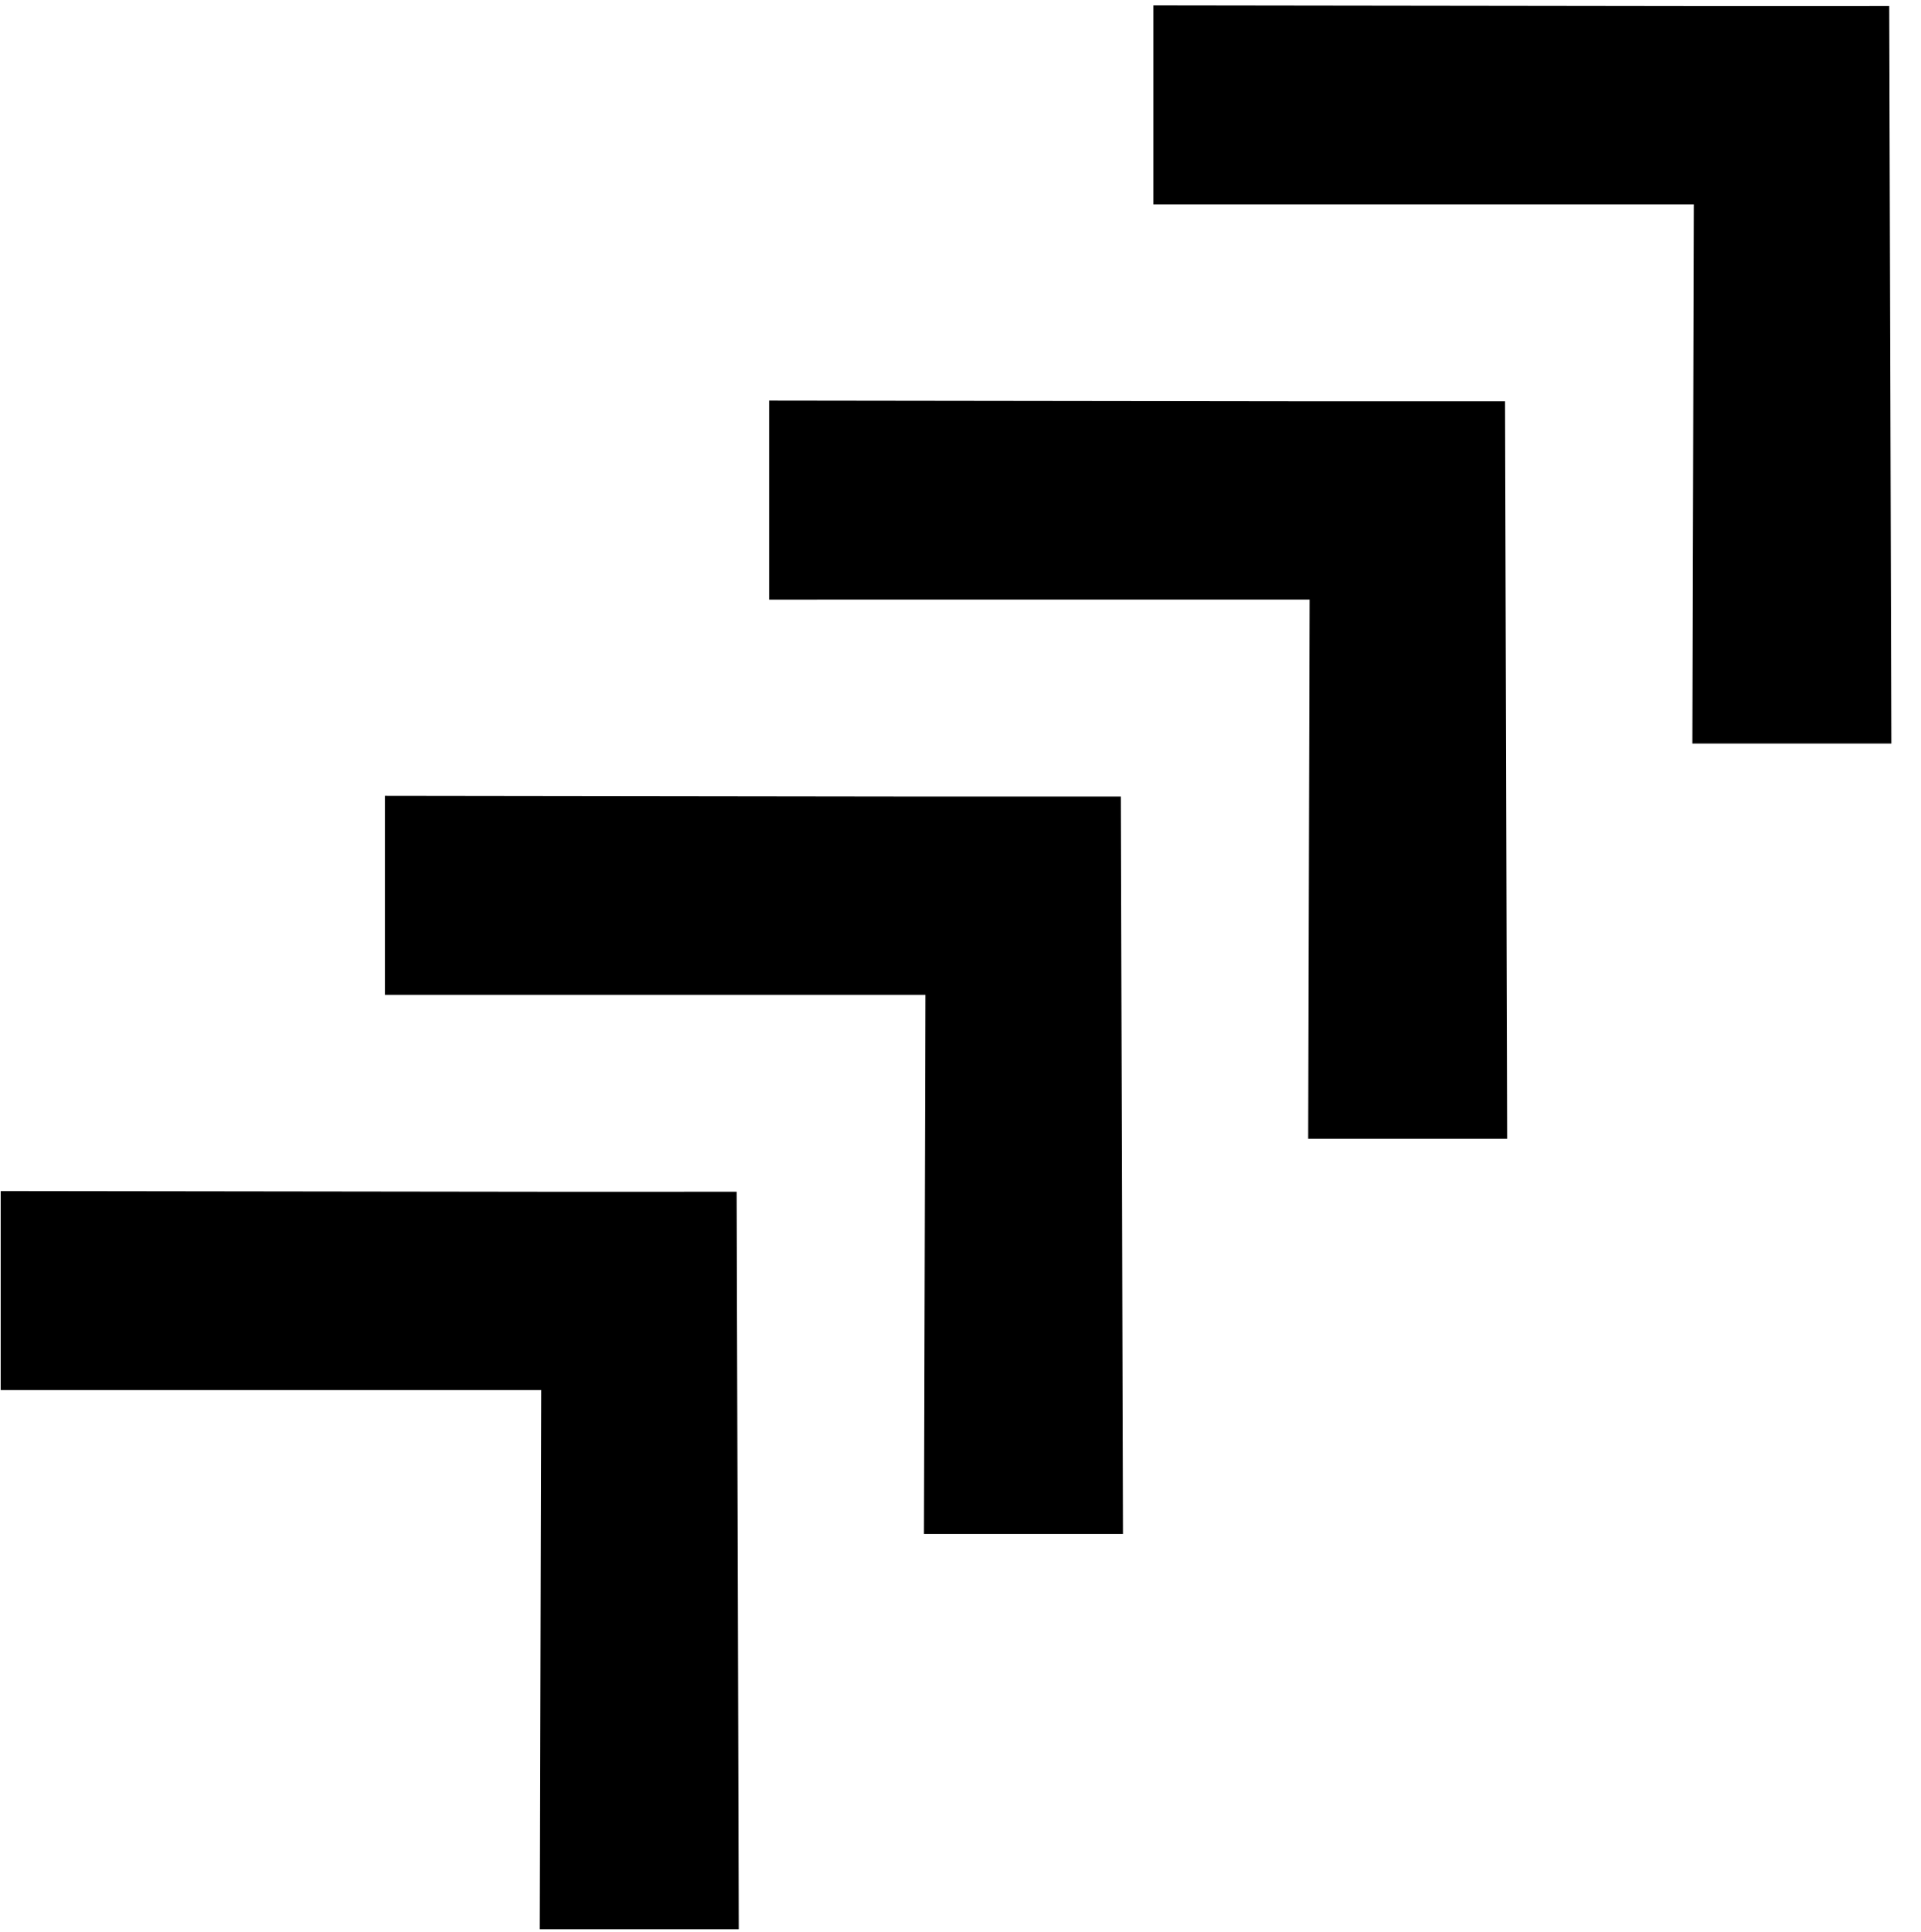 <svg width="350" height="352" viewBox="0 0 350 352" fill="none" xmlns="http://www.w3.org/2000/svg">
<path d="M98.216 217.108L134.213 217.107L134.6 351.452H98.346L98.603 253.231L0.127 253.233V216.979L98.216 217.108ZM168.216 145.108L204.213 145.107L204.6 279.452H168.346L168.603 181.231L70.127 181.233V144.979L168.216 145.108ZM238.216 73.108L274.213 73.107L274.6 207.452H238.346L238.603 109.231L140.127 109.233V72.98L238.216 73.108ZM308.216 1.108L344.213 1.106L344.6 135.452H308.346L308.603 37.231L210.127 37.233V0.979L308.216 1.108Z" fill="currentColor"/>
</svg>
